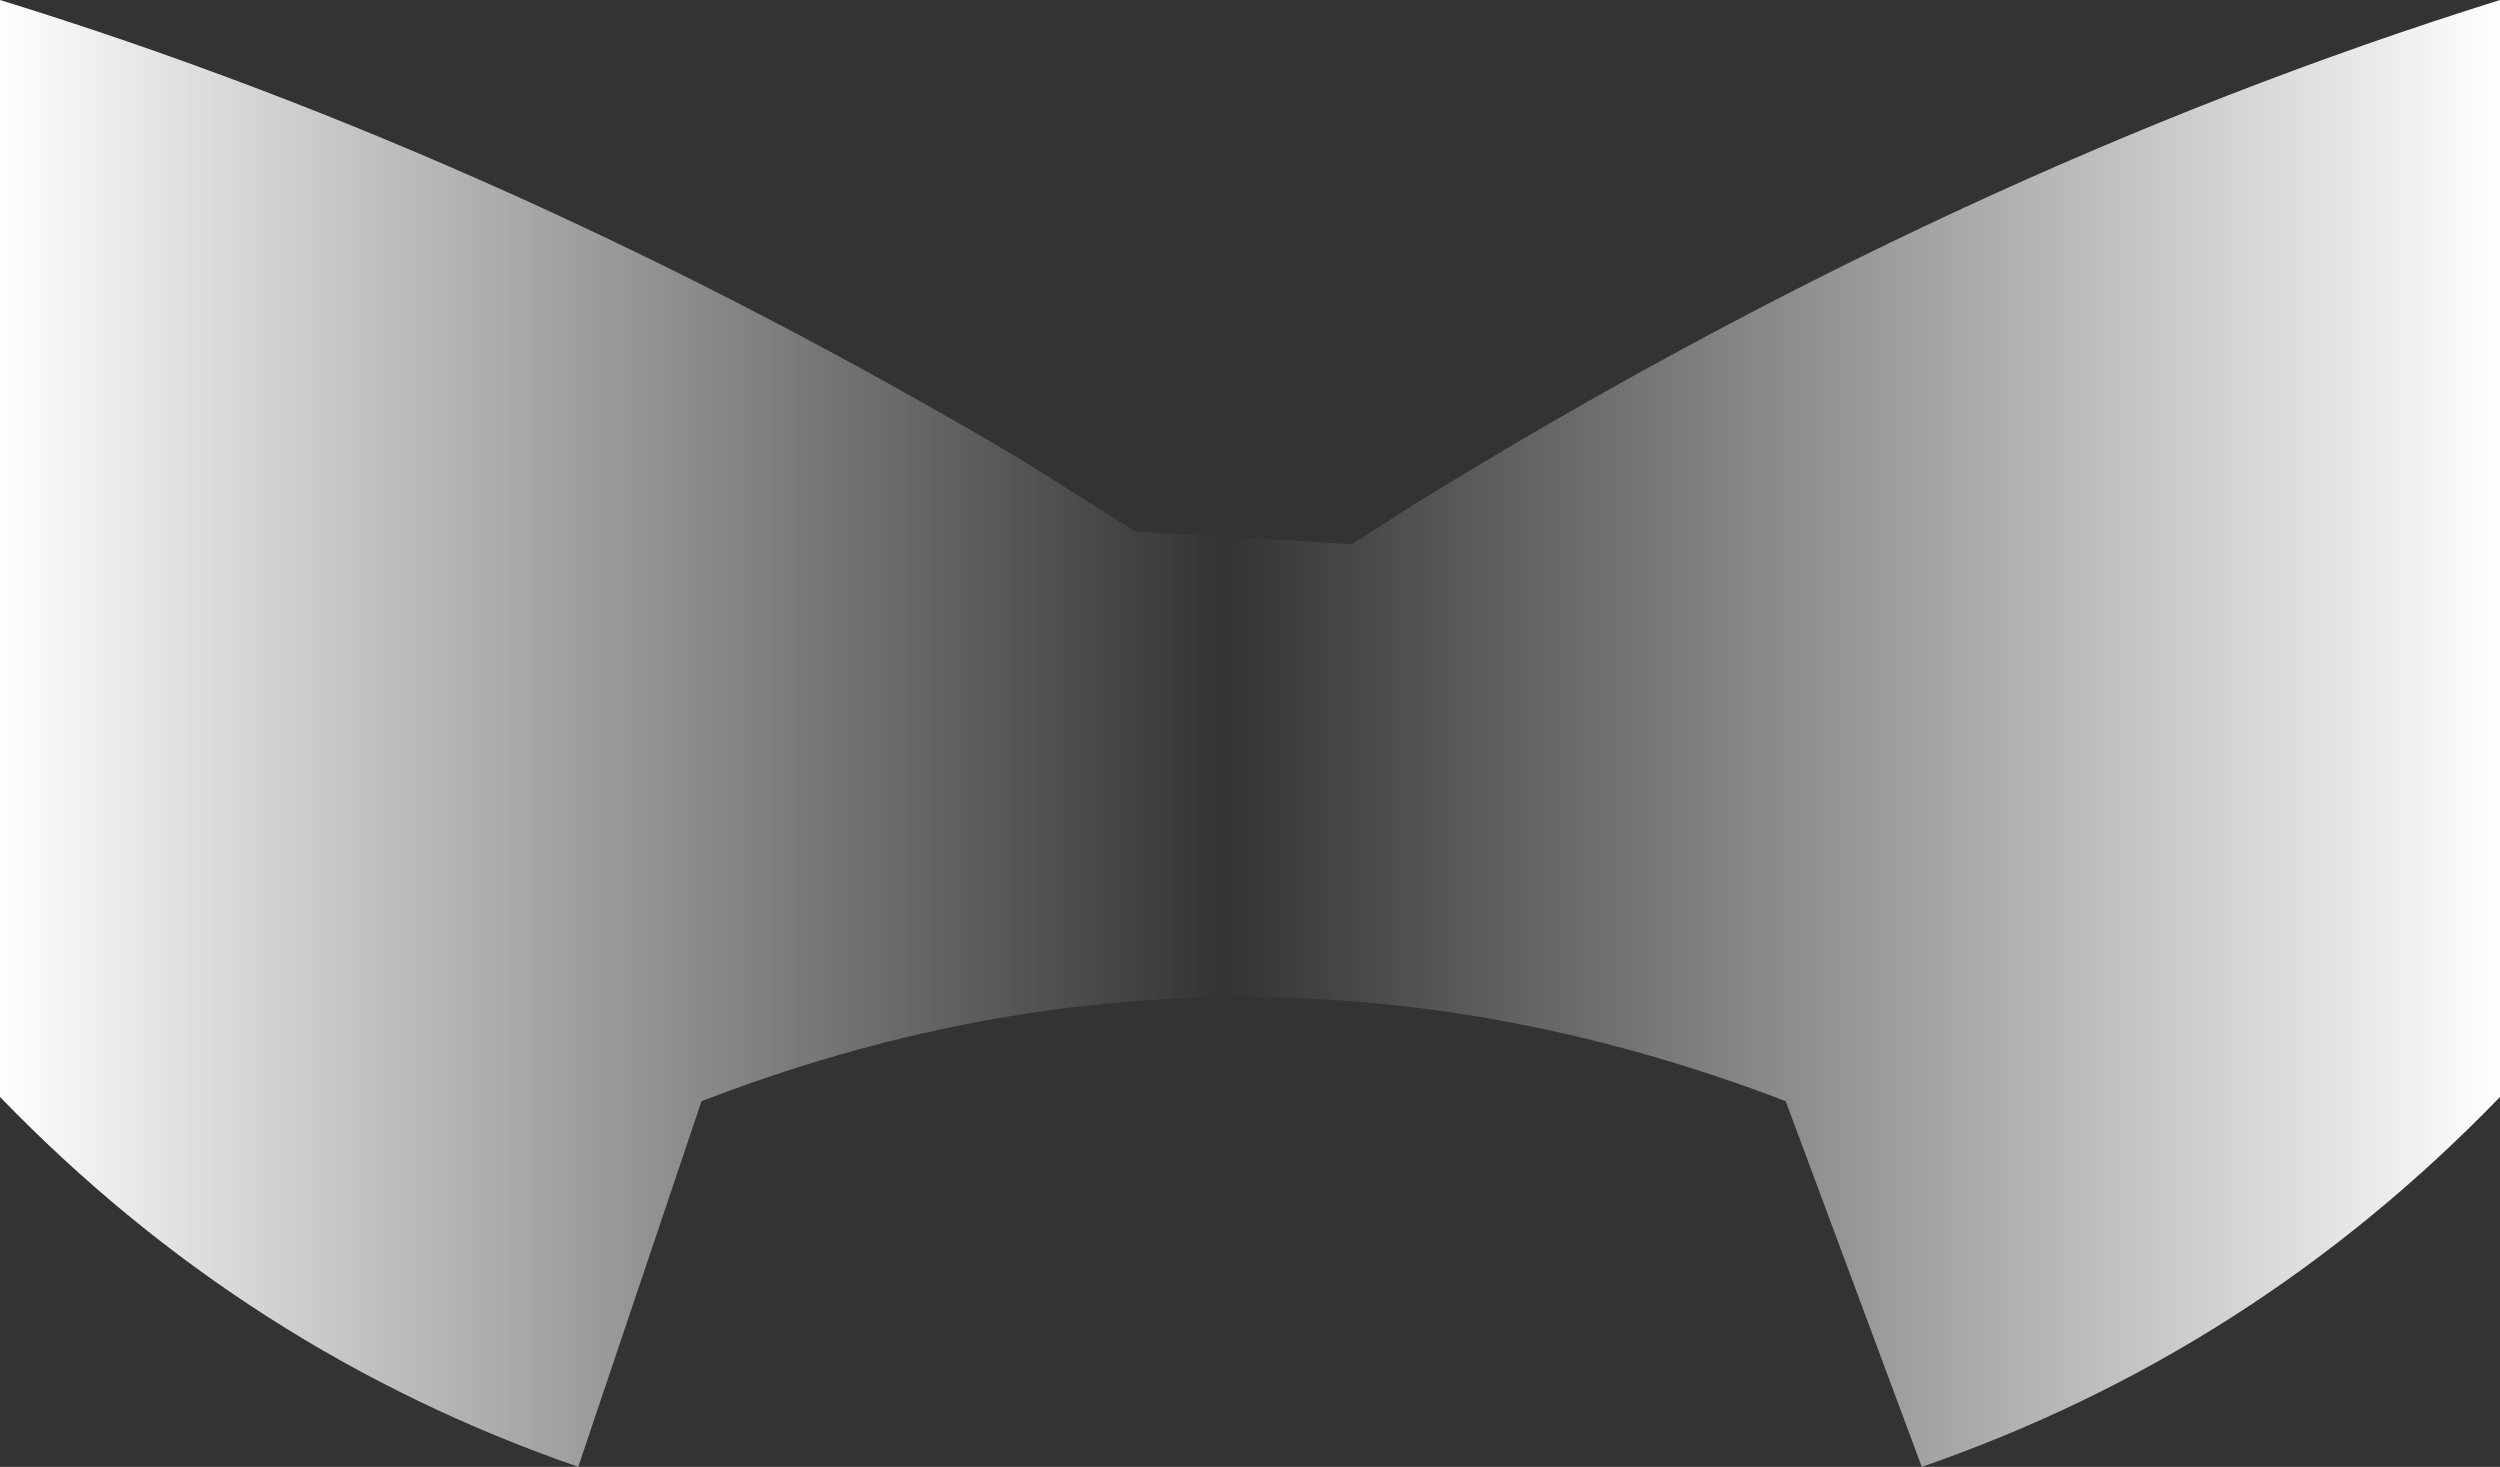 <?xml version="1.0" encoding="UTF-8" standalone="no"?>
<svg xmlns:xlink="http://www.w3.org/1999/xlink" height="17.25px" width="29.4px" xmlns="http://www.w3.org/2000/svg">
  <rect width="100%" height="100%" fill="#333333" stroke="none"/>
  <g transform="matrix(1.0, 0.0, 0.0, 1.0, 14.7, 150.4)">
    <path d="M14.7 -137.5 Q11.8 -134.5 7.9 -133.15 L6.3 -137.45 Q-0.1 -139.9 -6.45 -137.45 L-7.9 -133.15 Q-11.8 -134.5 -14.7 -137.5 L-14.7 -150.4 Q-8.7 -148.55 -2.7 -145.0 L-1.35 -144.15 1.2 -144.0 1.9 -144.45 Q8.3 -148.4 14.7 -150.4 L14.7 -137.5" fill="url(#gradient0)" fill-rule="evenodd" stroke="none"/>
  </g>
  <defs>
    <linearGradient gradientTransform="matrix(0.018, 0.0, 0.0, 0.011, 0.0, -141.8)" gradientUnits="userSpaceOnUse" id="gradient0" spreadMethod="pad" x1="-819.2" x2="819.2">
      <stop offset="0.0" stop-color="#ffffff"/>
      <stop offset="0.49" stop-color="#ffffff" stop-opacity="0.0"/>
      <stop offset="1.0" stop-color="#ffffff"/>
    </linearGradient>
  </defs>
</svg>
